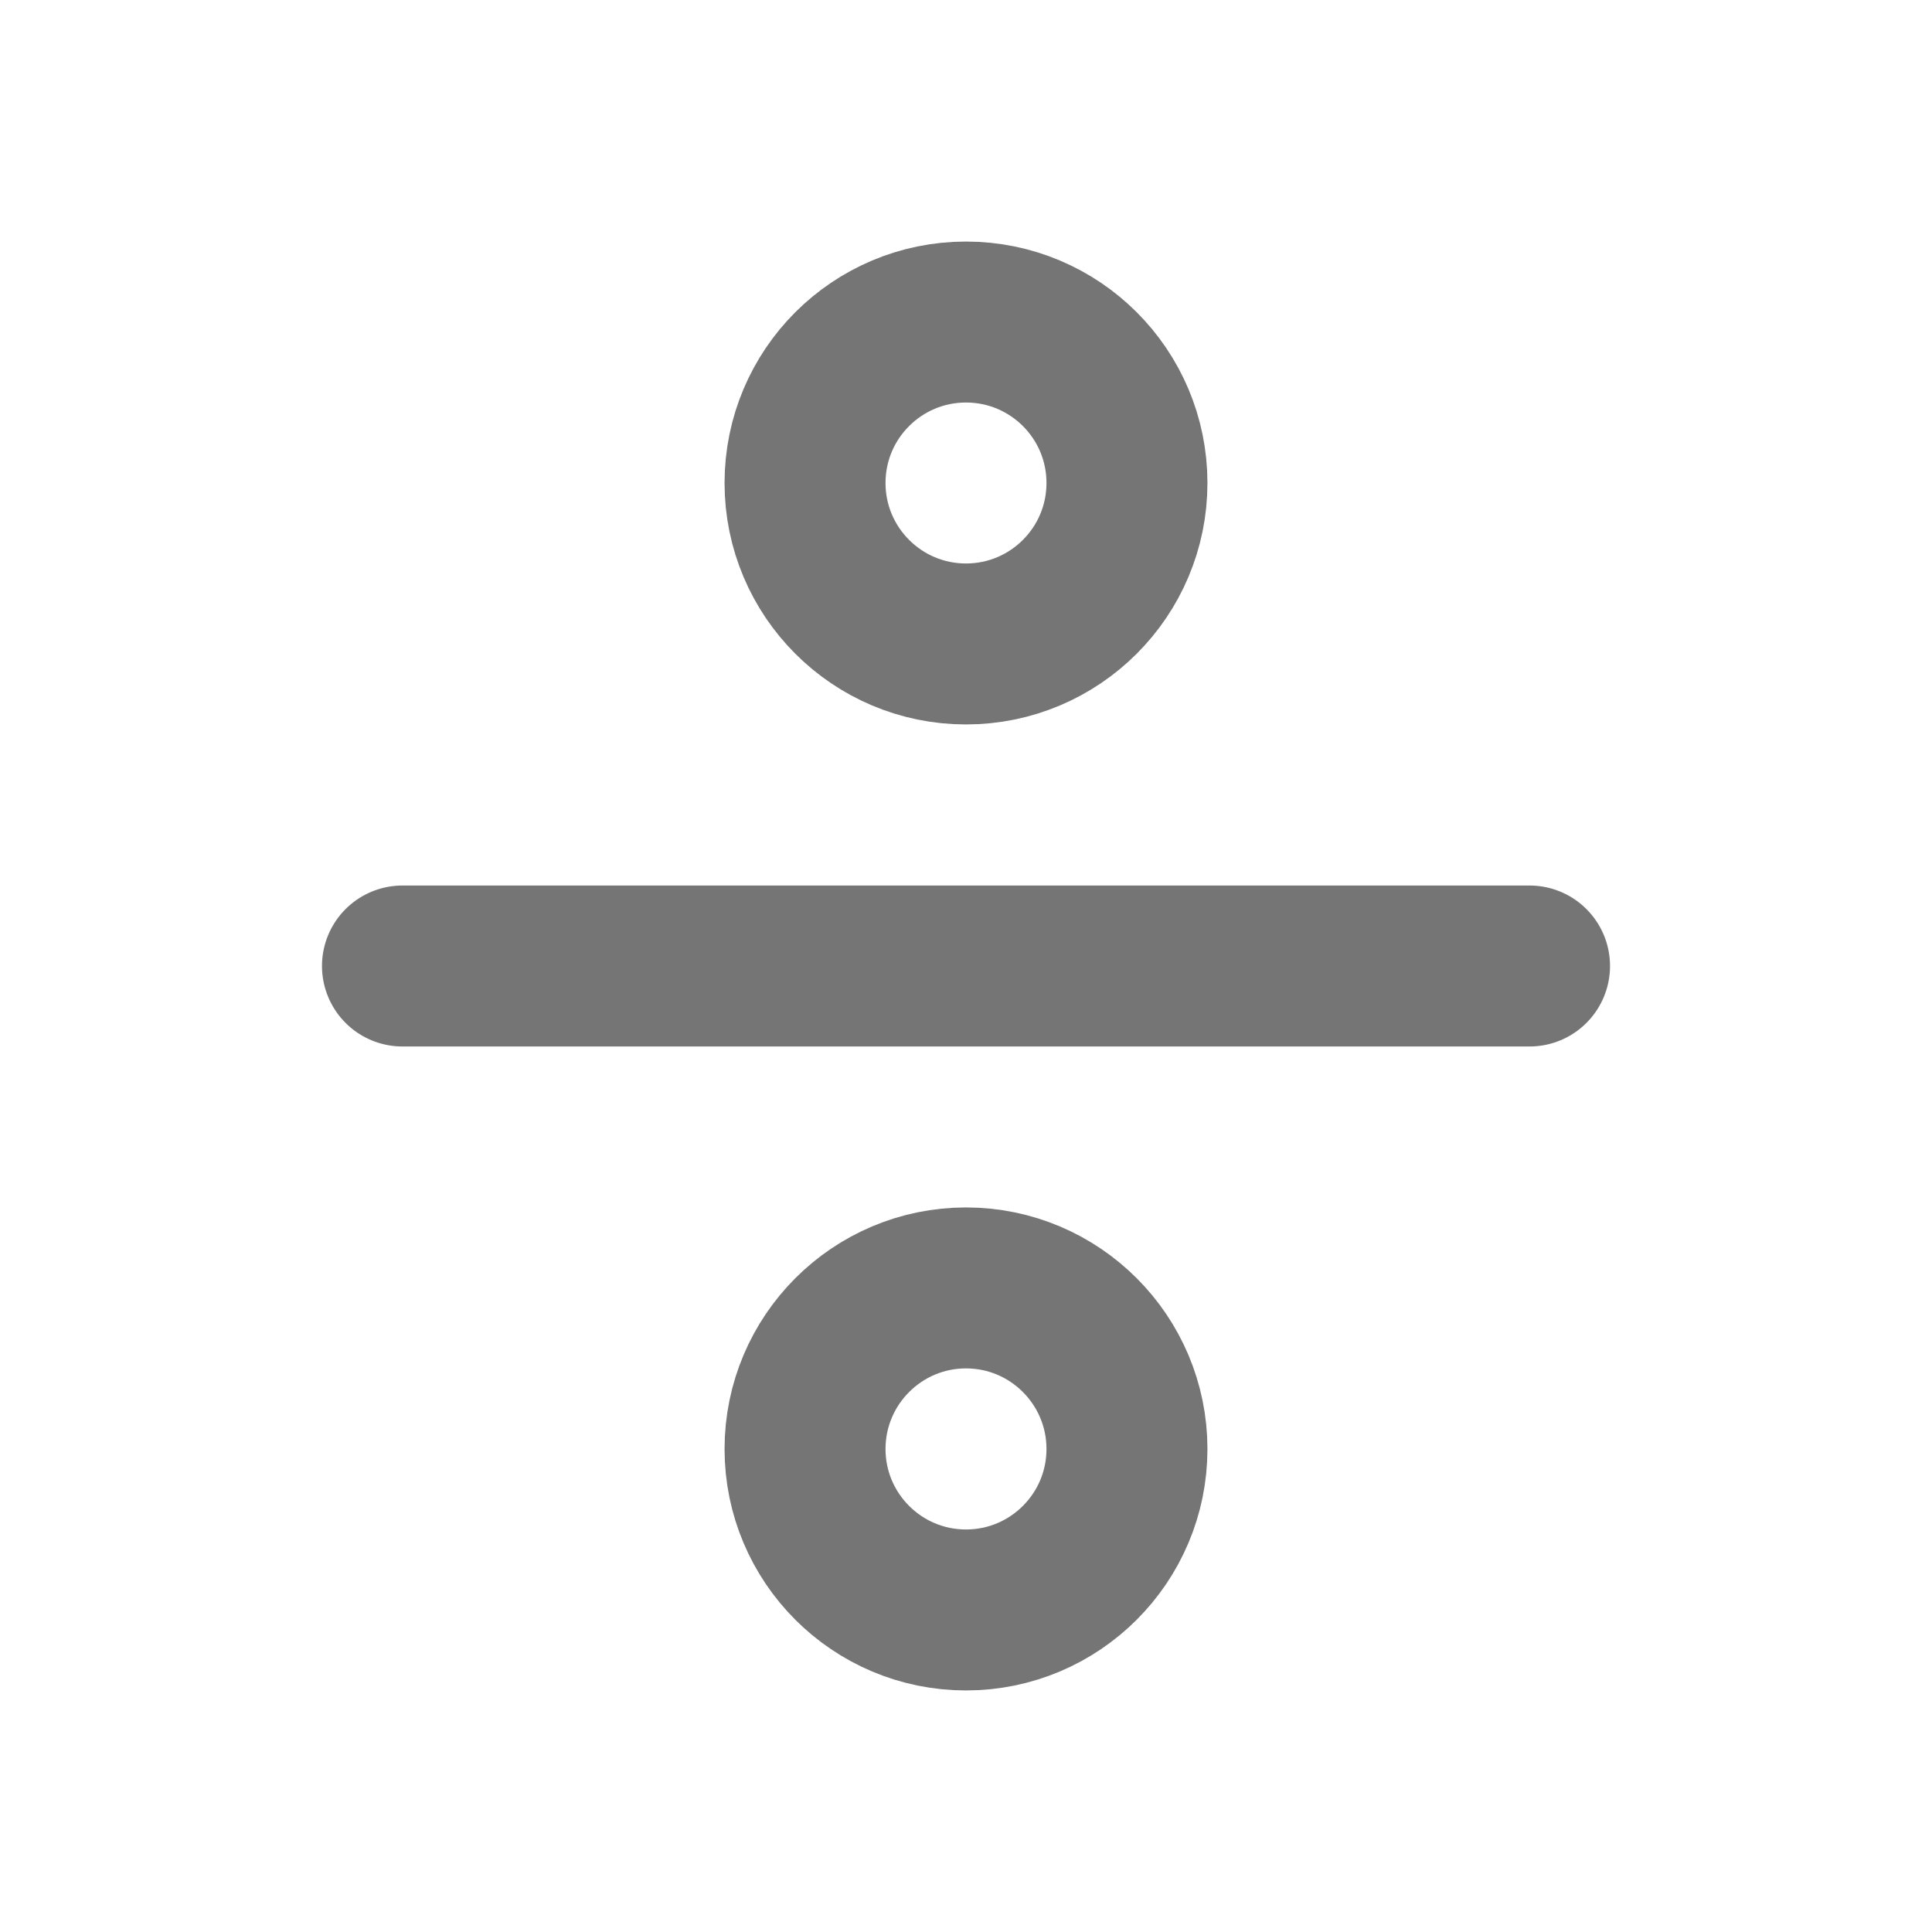<svg width="16" height="16" viewBox="0 0 16 16" fill="none" xmlns="http://www.w3.org/2000/svg">
<path d="M3.333 8H12.667M9.333 4C9.333 4.736 8.736 5.333 8 5.333C7.264 5.333 6.667 4.736 6.667 4C6.667 3.263 7.264 2.667 8 2.667C8.736 2.667 9.333 3.263 9.333 4ZM9.333 12C9.333 12.736 8.736 13.333 8 13.333C7.264 13.333 6.667 12.736 6.667 12C6.667 11.264 7.264 10.666 8 10.666C8.736 10.666 9.333 11.264 9.333 12Z" stroke="#757575" stroke-width="1.333" stroke-linecap="round" stroke-linejoin="round"/>
</svg>
